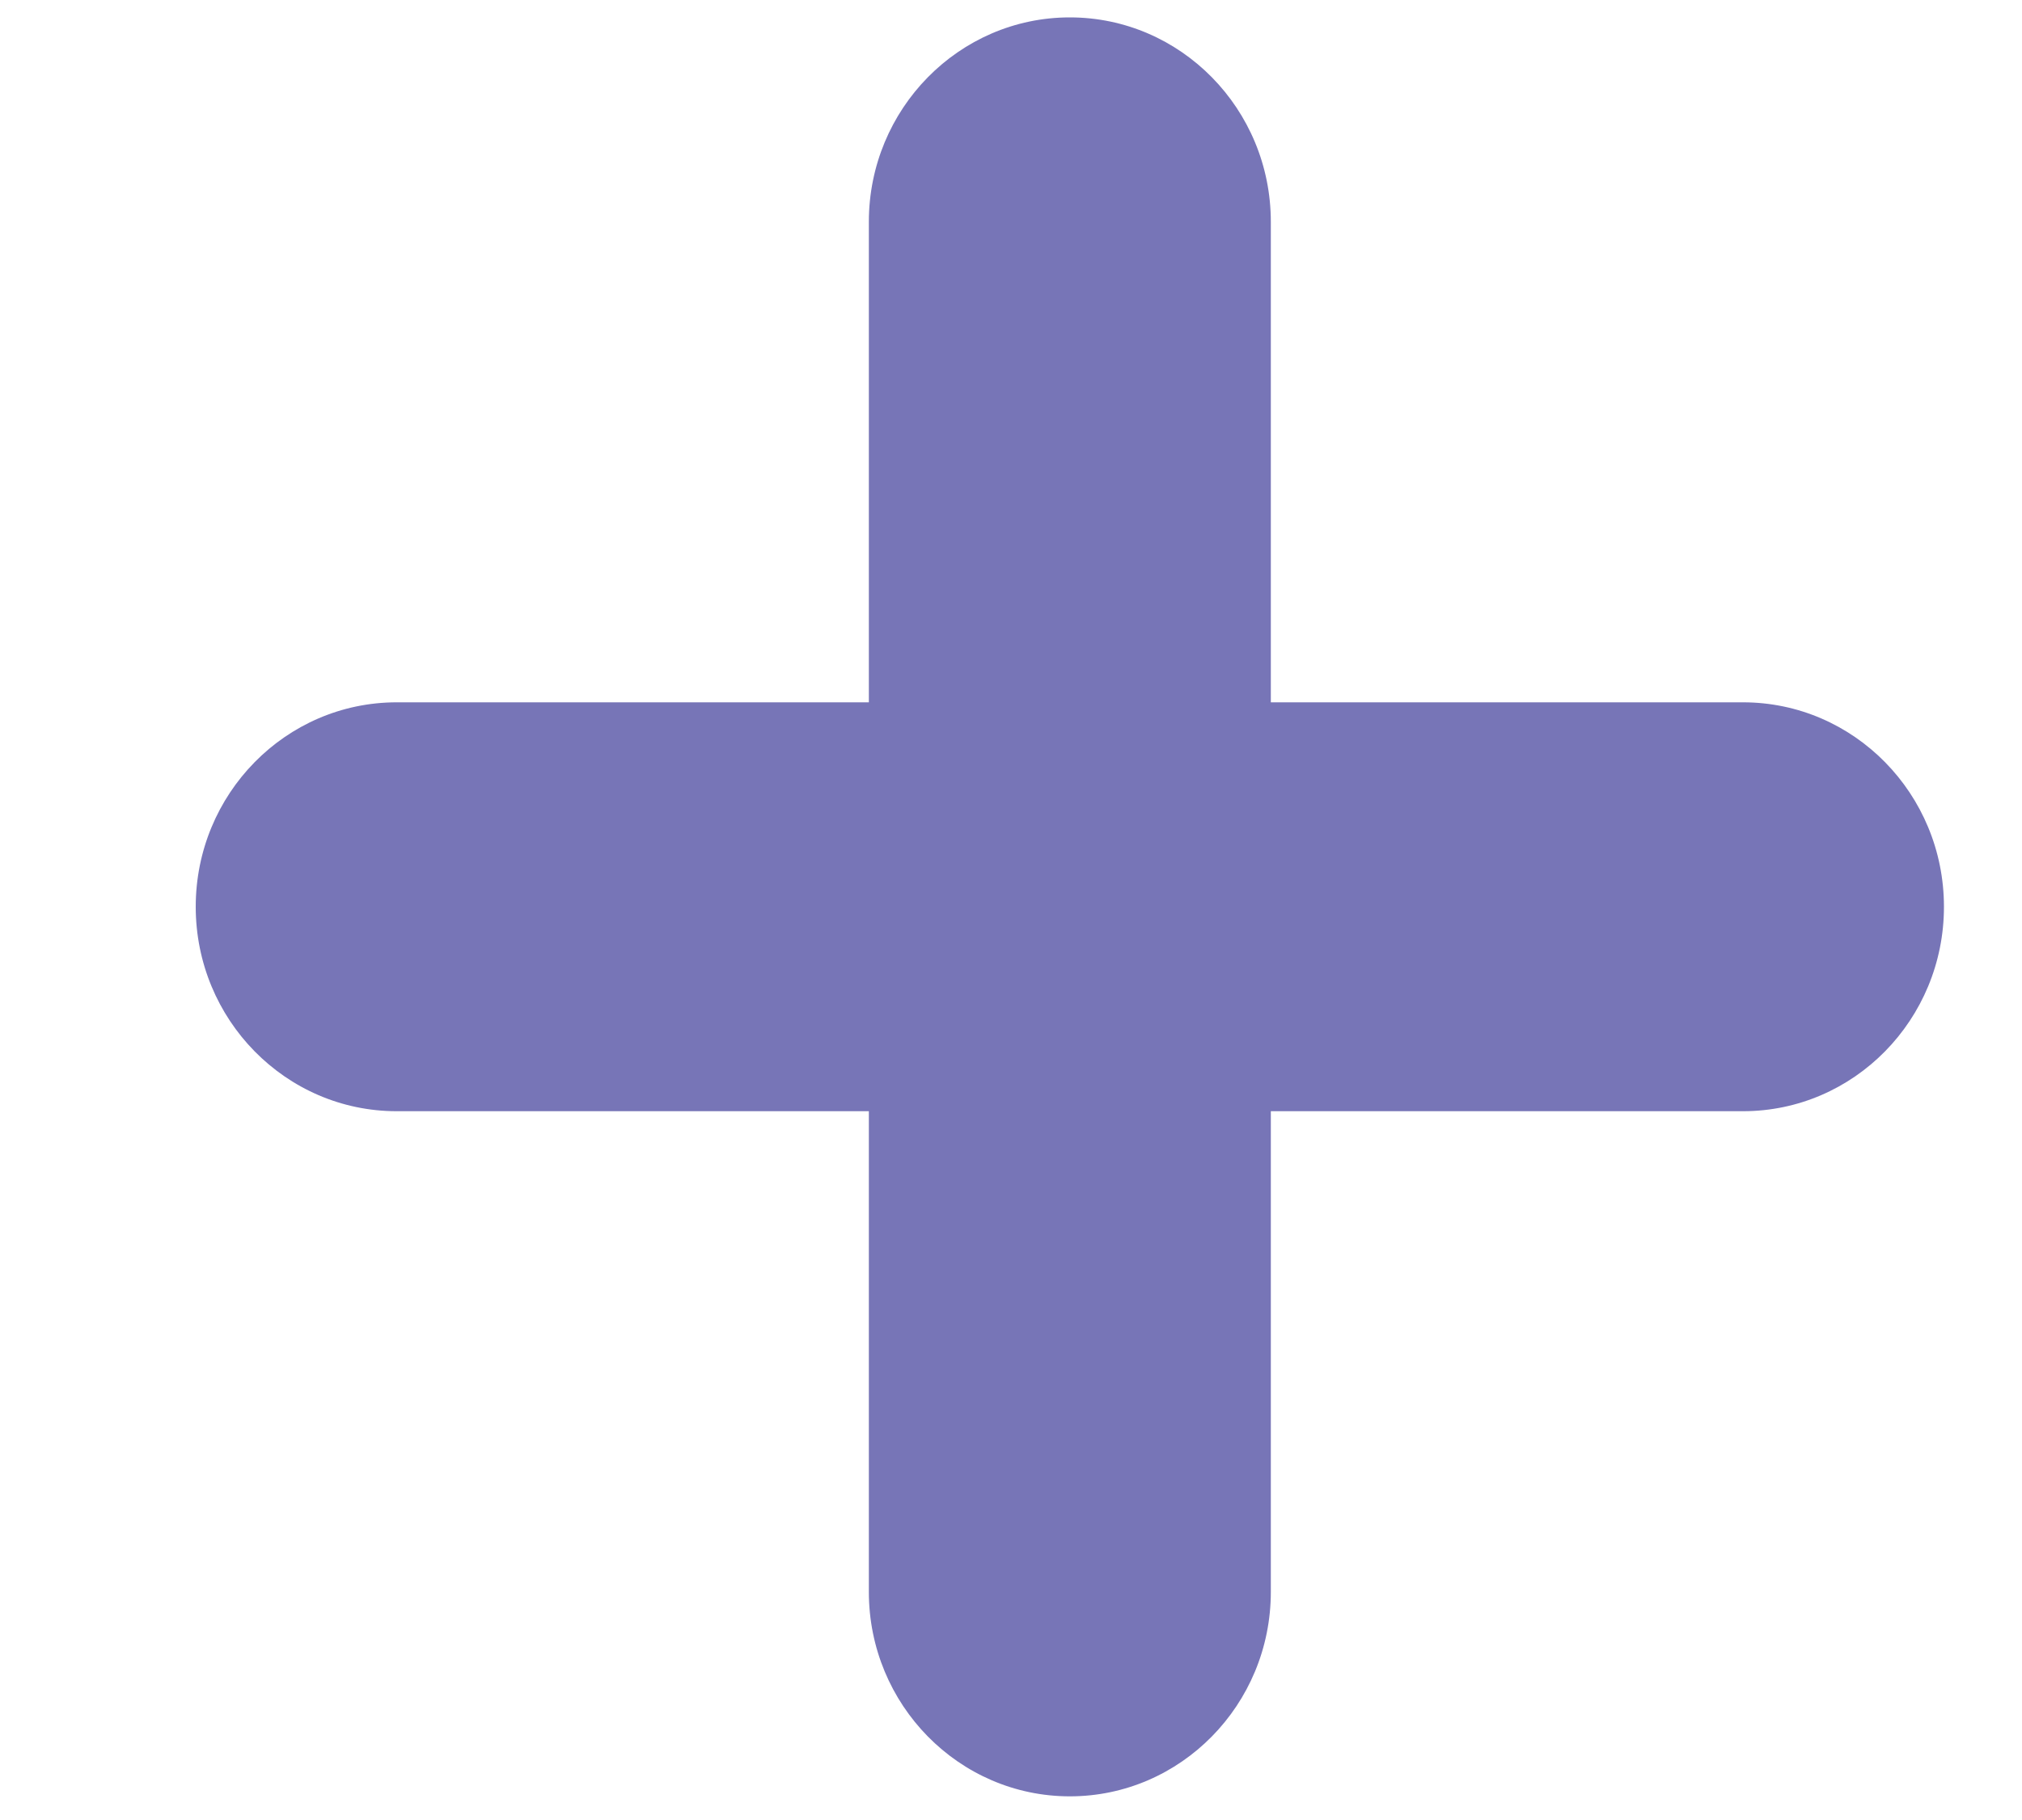 <svg width="10" height="9" viewBox="0 0 10 9" fill="none" xmlns="http://www.w3.org/2000/svg">
<path fill-rule="evenodd" clip-rule="evenodd" d="M4.297 1.097C4.297 0.539 4.743 0.086 5.291 0.086C5.839 0.086 6.285 0.539 6.285 1.097V3.473H8.62C9.169 3.473 9.614 3.926 9.614 4.484C9.614 5.042 9.169 5.495 8.62 5.495H6.285V7.872C6.285 8.43 5.839 8.883 5.291 8.883C4.743 8.883 4.297 8.43 4.297 7.872V5.495H1.962C1.413 5.495 0.968 5.042 0.968 4.484C0.968 3.926 1.413 3.473 1.962 3.473H4.297V1.097Z" fill="#7775B7"/>
</svg>
